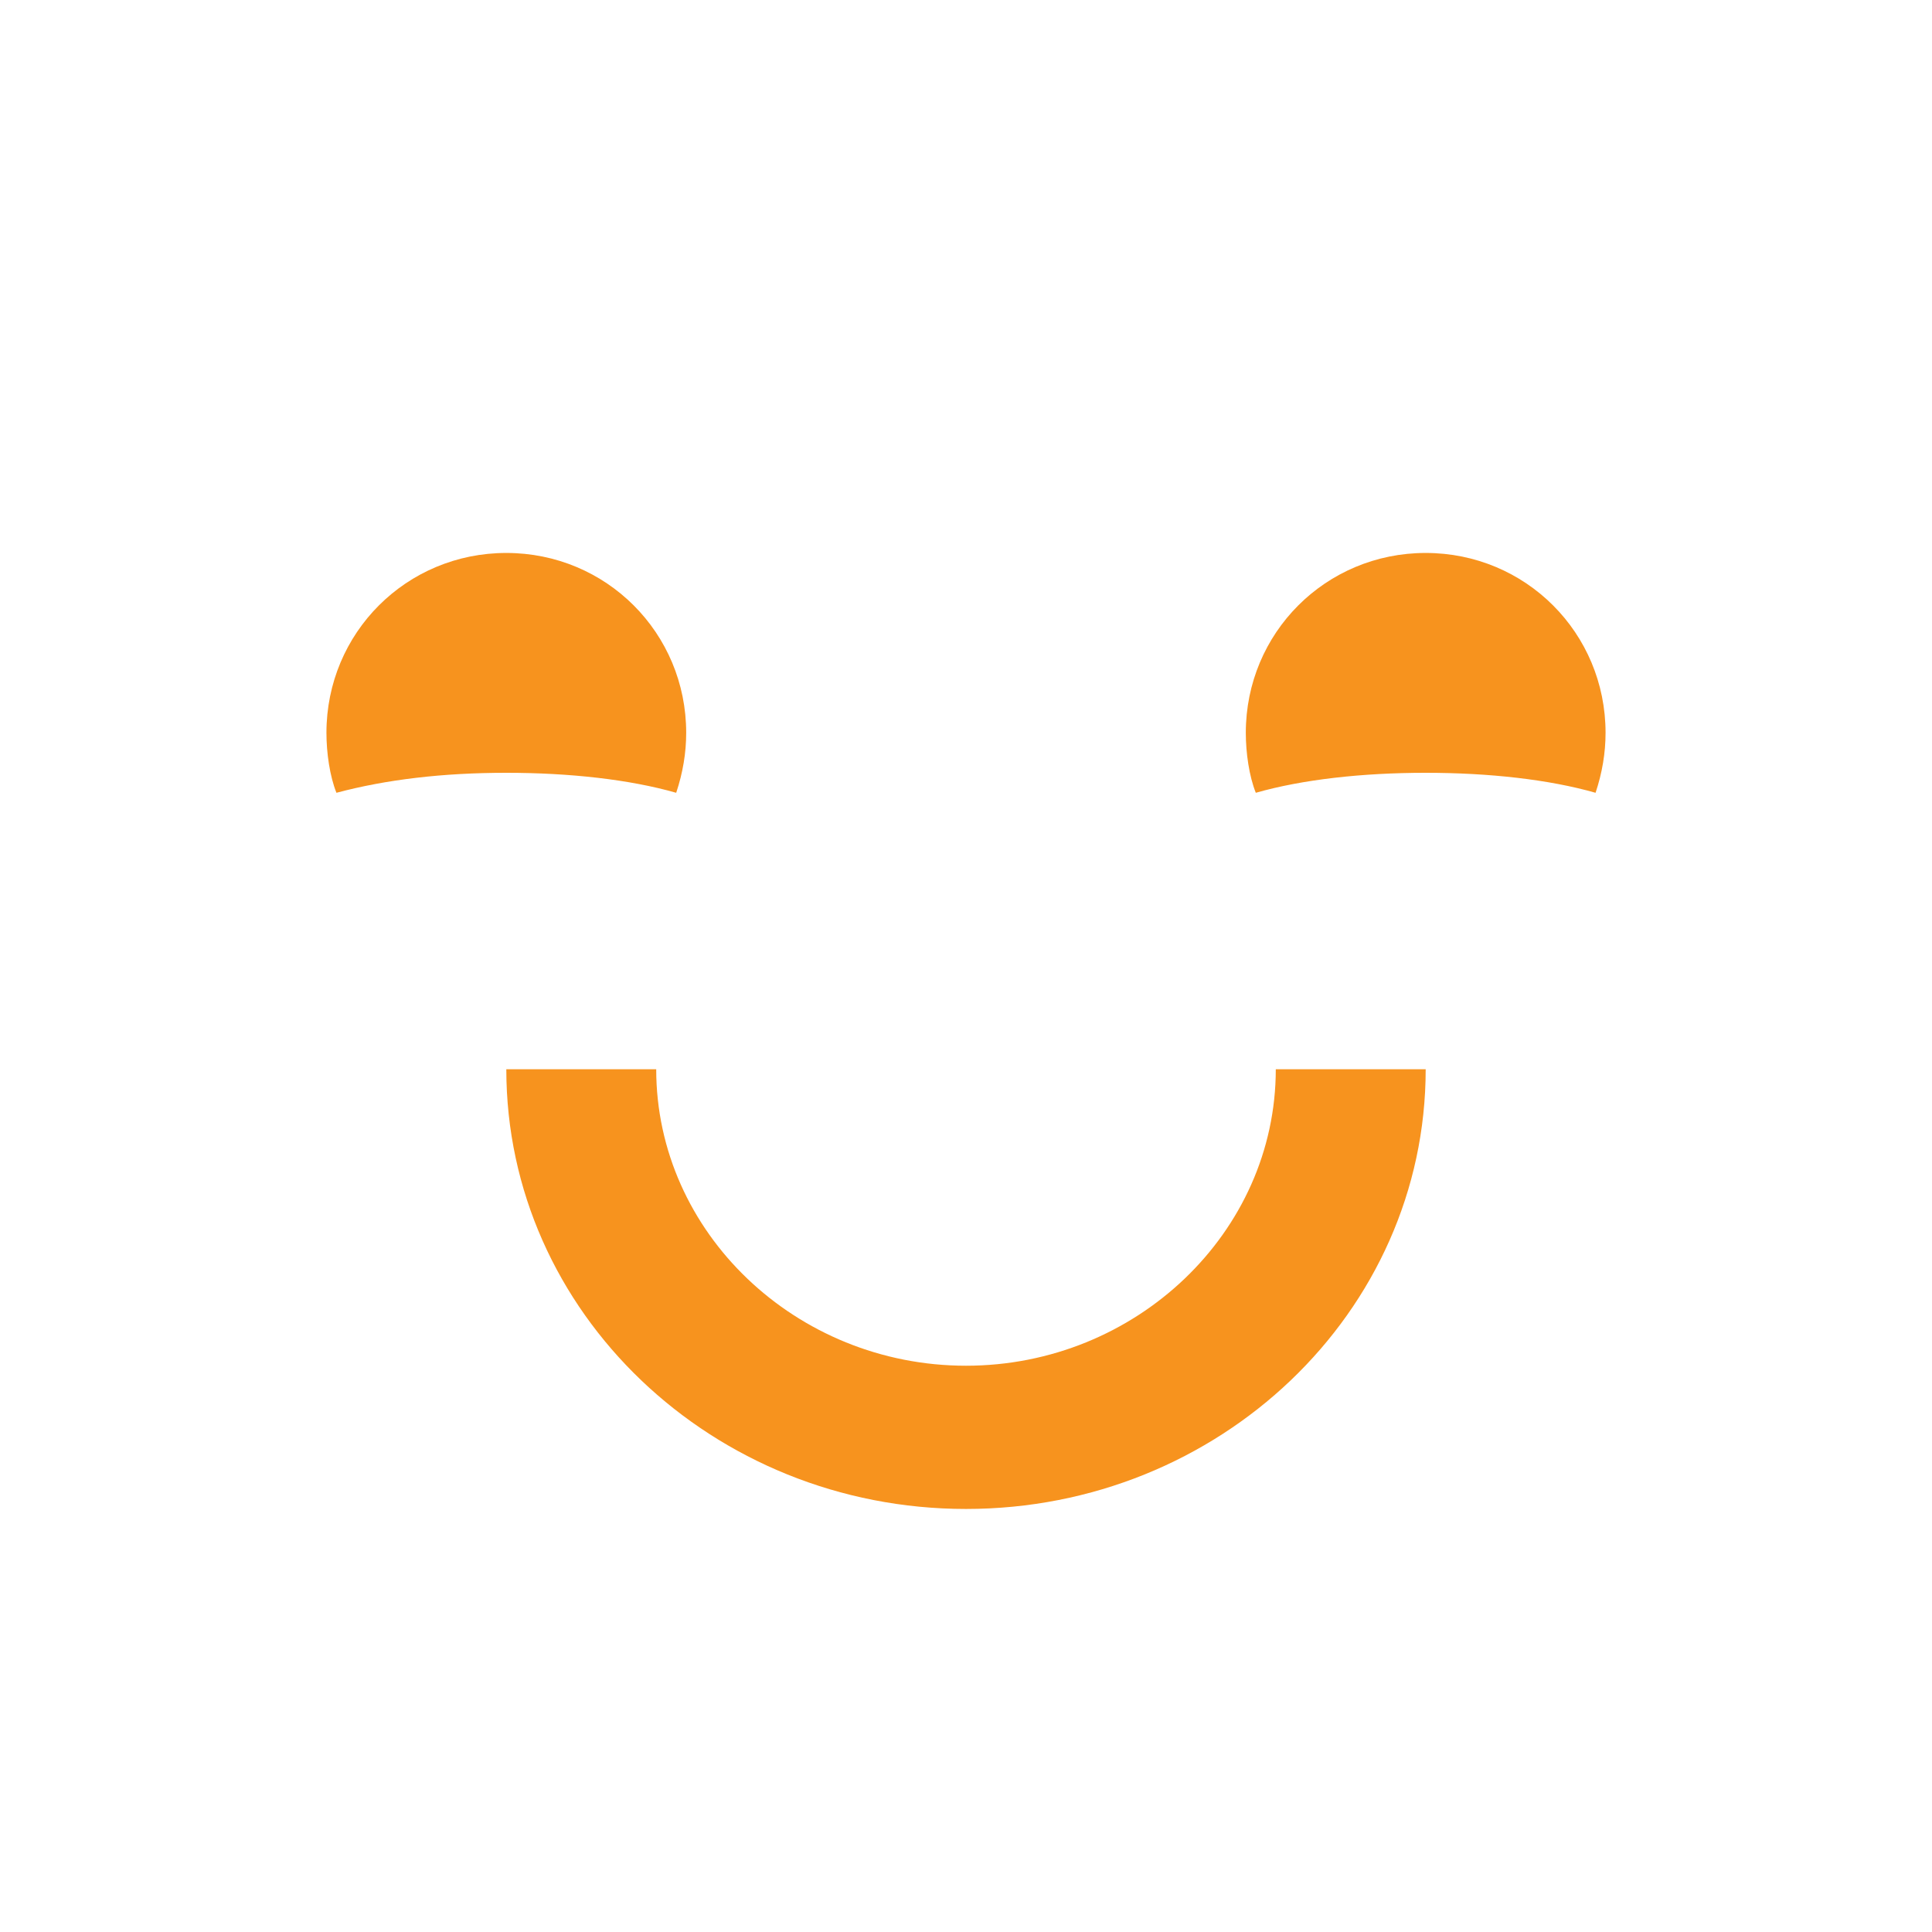 <?xml version="1.0" encoding="utf-8"?>
<!-- Generator: Adobe Illustrator 19.0.0, SVG Export Plug-In . SVG Version: 6.00 Build 0)  -->
<svg version="1.1" id="_x35_" xmlns="http://www.w3.org/2000/svg" xmlns:xlink="http://www.w3.org/1999/xlink" x="0px" y="0px"
	 viewBox="0 0 58 58" style="enable-background:new 0 0 58 58;" xml:space="preserve">
<style type="text/css">
	.st0{fill:#F7931E;}
</style>
<g id="XMLID_54_">
	<path id="XMLID_70_" class="st0" d="M29,45.3c7.6,0,13.8-5.9,13.8-13.2h-4.5c0,4.9-4.2,8.9-9.3,8.9s-9.3-4-9.3-8.9h-4.5
		C15.2,39.4,21.4,45.3,29,45.3z"/>
	<path id="XMLID_67_" class="st0" d="M15.2,23.2c1.9,0,3.7,0.2,5.1,0.6c0.2-0.6,0.3-1.2,0.3-1.8c0-3-2.4-5.4-5.4-5.4
		c-3,0-5.4,2.4-5.4,5.4c0,0.6,0.1,1.3,0.3,1.8C11.6,23.4,13.3,23.2,15.2,23.2z"/>
	<path id="XMLID_69_" class="st0" d="M42.8,23.2c1.9,0,3.7,0.2,5.1,0.6c0.2-0.6,0.3-1.2,0.3-1.8c0-3-2.4-5.4-5.4-5.4
		c-3,0-5.4,2.4-5.4,5.4c0,0.6,0.1,1.3,0.3,1.8C39.1,23.4,40.9,23.2,42.8,23.2z"/>
</g>
</svg>
